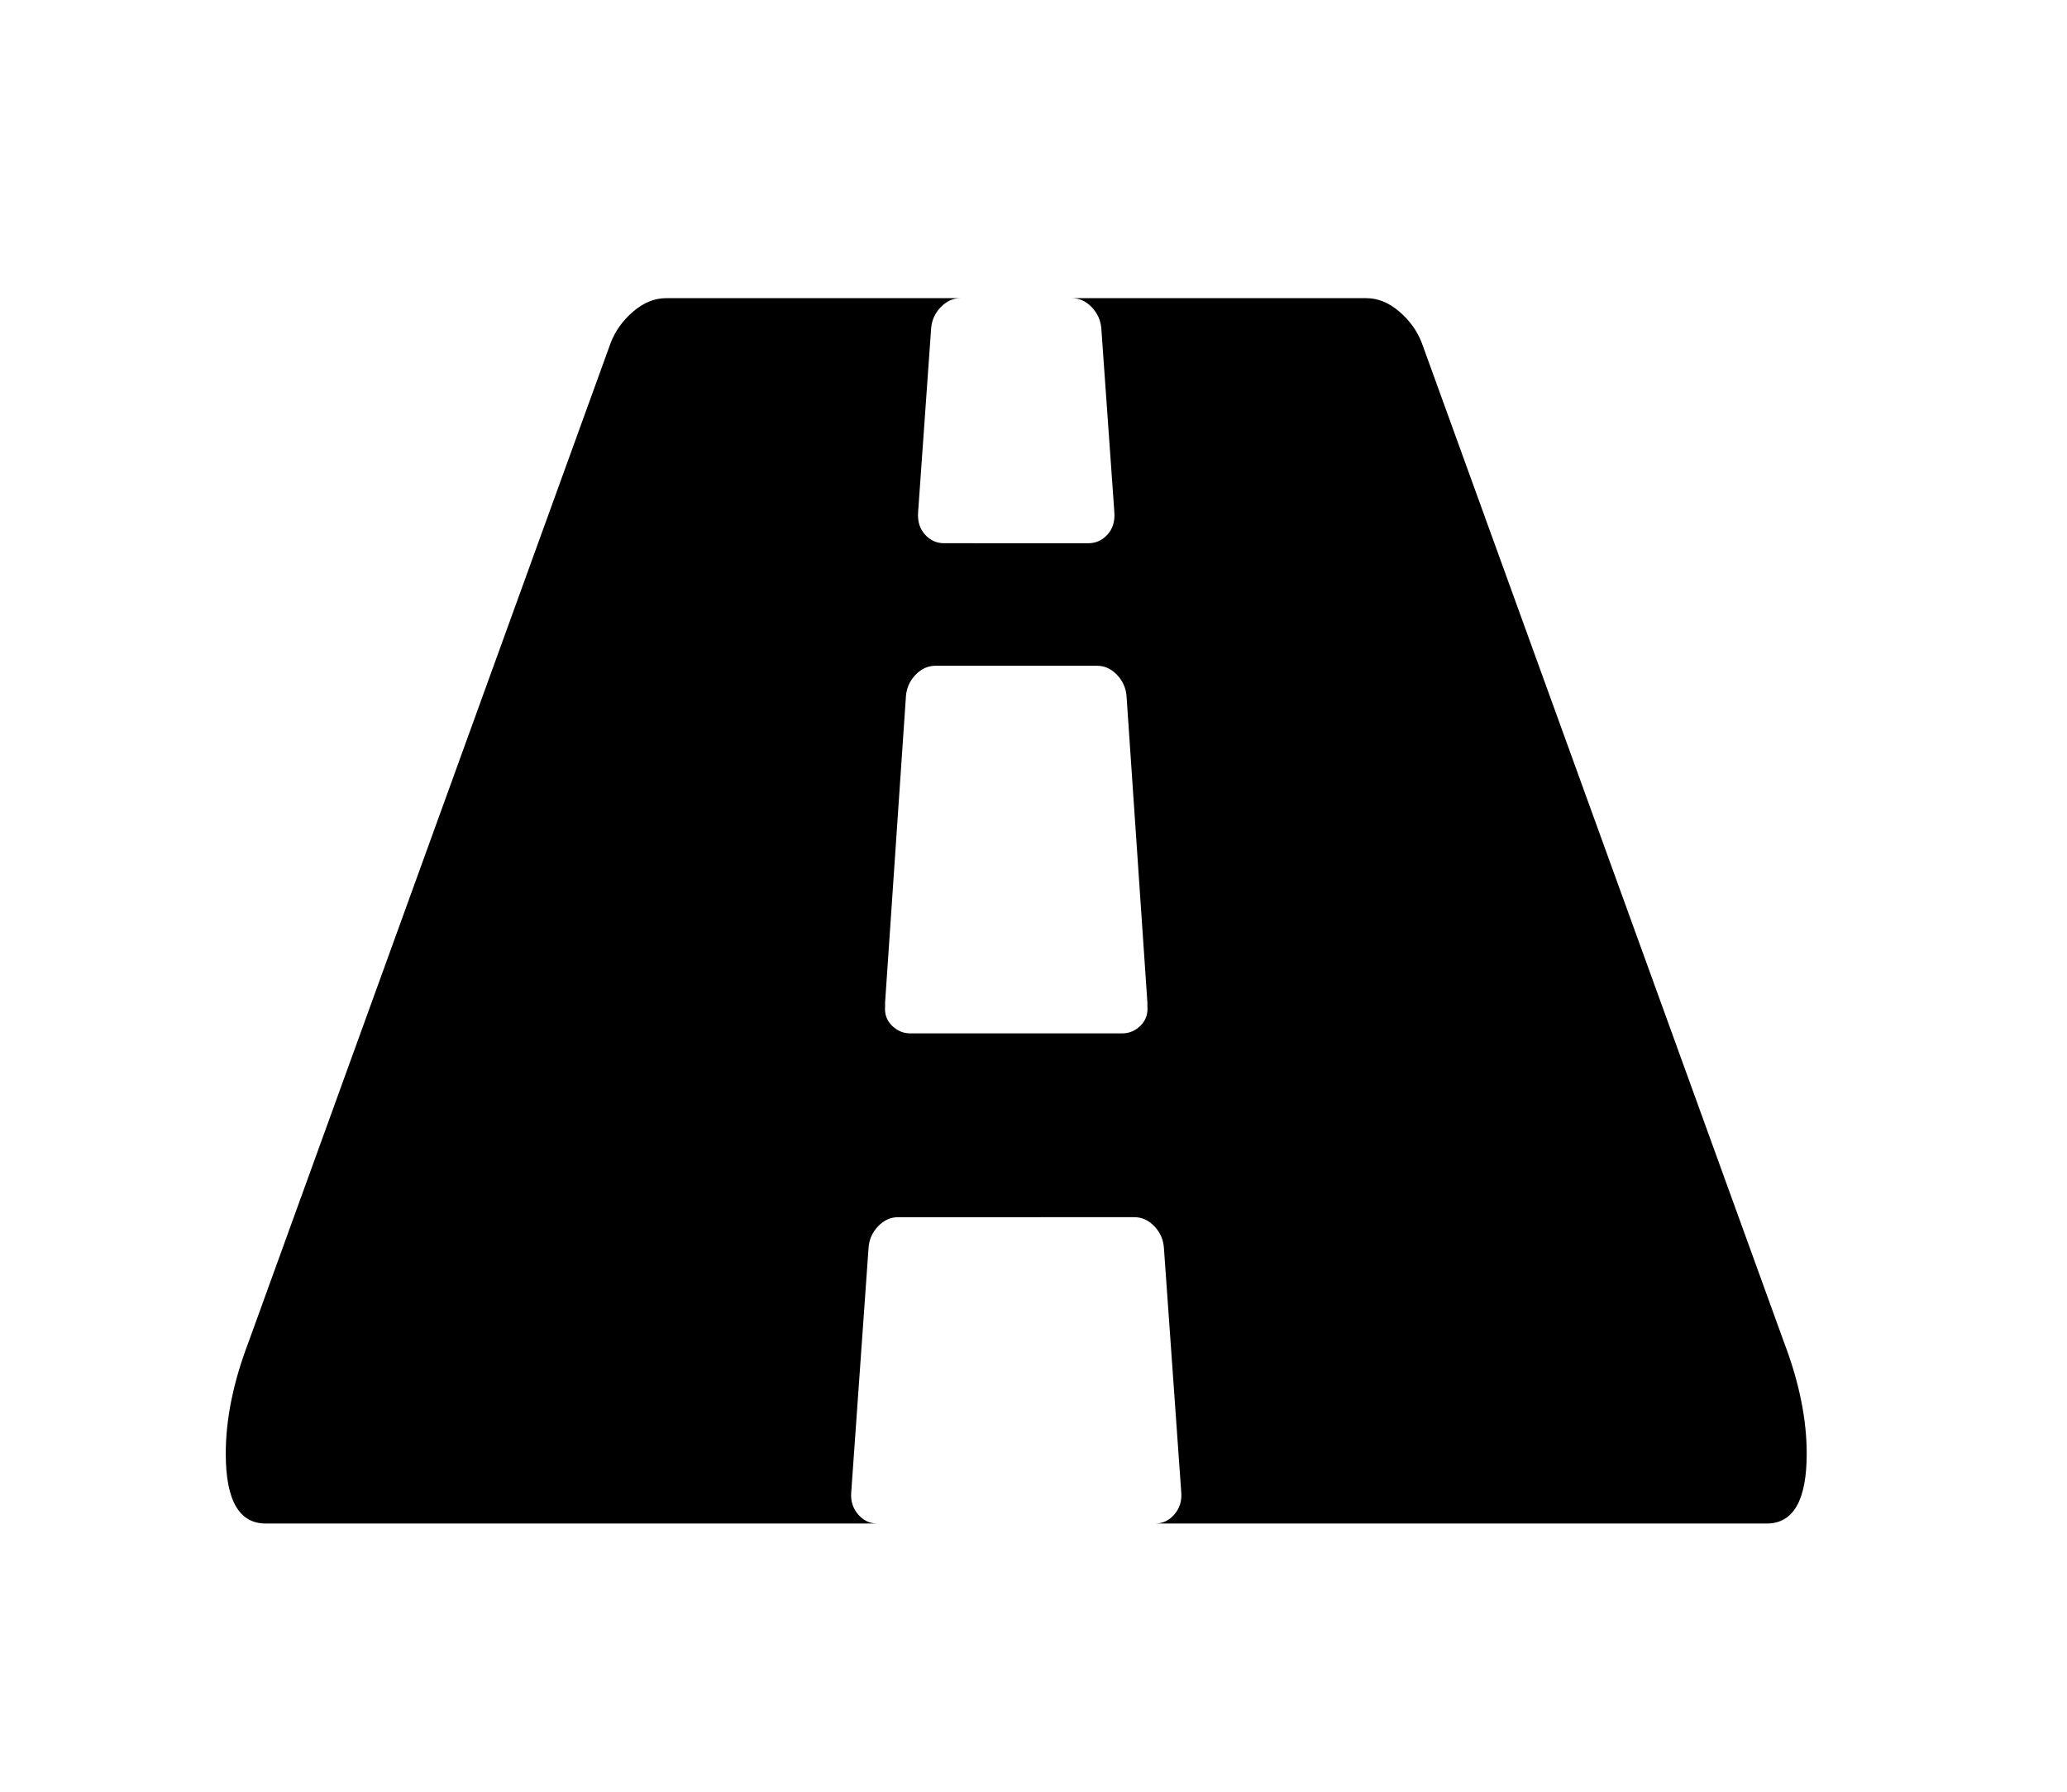 <?xml version="1.0" encoding="UTF-8" standalone="no"?>
<!-- Generator: Adobe Illustrator 16.0.4, SVG Export Plug-In . SVG Version: 6.00 Build 0)  -->

<svg
   xmlns:dc="http://purl.org/dc/elements/1.1/"
   xmlns:cc="http://creativecommons.org/ns#"
   xmlns:rdf="http://www.w3.org/1999/02/22-rdf-syntax-ns#"
   xmlns:svg="http://www.w3.org/2000/svg"
   xmlns="http://www.w3.org/2000/svg"
   xmlns:sodipodi="http://sodipodi.sourceforge.net/DTD/sodipodi-0.dtd"
   xmlns:inkscape="http://www.inkscape.org/namespaces/inkscape"
   version="1.1"
   id="Capa_1"
   x="0px"
   y="0px"
   width="150"
   height="130"
   viewBox="0 0 150 130"
   enable-background="new 0 0 216 146"
   xml:space="preserve"
   inkscape:version="0.48.3.1 r9886"
   sodipodi:docname="icon-road.svg"><defs
   id="defs7" /><sodipodi:namedview
   pagecolor="#ffffff"
   bordercolor="#666666"
   borderopacity="1"
   objecttolerance="10"
   gridtolerance="10"
   guidetolerance="10"
   inkscape:pageopacity="0"
   inkscape:pageshadow="2"
   inkscape:window-width="640"
   inkscape:window-height="480"
   id="namedview5"
   showgrid="false"
   inkscape:zoom="1.4305556"
   inkscape:cx="108"
   inkscape:cy="73"
   inkscape:window-x="65"
   inkscape:window-y="24"
   inkscape:window-maximized="0"
   inkscape:current-layer="Capa_1" />
<path
   d="m 129.472,97.413 -26.287,-72.515 c -0.336,-0.88 -0.882,-1.644 -1.638,-2.292 -0.757,-0.649 -1.556,-0.973 -2.396,-0.973 H 77.78 c 0.546,0 1.03,0.219 1.45,0.659 0.419,0.441 0.651,0.961 0.693,1.563 l 0.946,13.337 c 0.043,0.648 -0.126,1.181 -0.503,1.597 -0.379,0.417 -0.841,0.625 -1.388,0.625 H 68.515 c -0.546,0 -1.008,-0.208 -1.387,-0.625 -0.378,-0.416 -0.546,-0.949 -0.504,-1.597 l 0.945,-13.337 c 0.042,-0.602 0.272,-1.122 0.693,-1.563 0.42,-0.439 0.903,-0.659 1.45,-0.659 H 48.343 c -0.84,0 -1.639,0.324 -2.395,0.973 -0.756,0.647 -1.302,1.412 -1.639,2.292 L 18.022,97.413 c -1.092,2.87 -1.639,5.556 -1.639,8.057 0,3.38 0.966,5.07 2.9,5.07 h 44.378 c -0.546,0 -1.008,-0.22 -1.387,-0.659 -0.378,-0.442 -0.546,-0.961 -0.504,-1.564 l 1.26,-17.78 c 0.042,-0.603 0.273,-1.123 0.693,-1.564 0.42,-0.44 0.904,-0.659 1.45,-0.659 H 82.32 c 0.546,0 1.029,0.219 1.45,0.659 0.42,0.441 0.651,0.961 0.693,1.564 l 1.262,17.78 c 0.043,0.603 -0.127,1.122 -0.504,1.564 -0.378,0.439 -0.84,0.659 -1.387,0.659 h 44.377 c 1.933,0 2.9,-1.69 2.9,-5.07 0,-2.5 -0.547,-5.186 -1.64,-8.057 z M 83.267,73.032 c 0.041,0.556 -0.127,1.019 -0.504,1.389 -0.378,0.371 -0.82,0.556 -1.324,0.556 H 66.057 c -0.504,0 -0.946,-0.185 -1.324,-0.556 -0.378,-0.371 -0.546,-0.834 -0.504,-1.389 V 72.754 l 1.513,-22.226 c 0.042,-0.602 0.273,-1.123 0.693,-1.563 0.42,-0.44 0.904,-0.66 1.45,-0.66 h 11.724 c 0.547,0 1.03,0.219 1.451,0.66 0.42,0.44 0.651,0.961 0.693,1.563 l 1.513,22.226 v 0.278 z"
   id="path3"
   inkscape:connector-curvature="0" />
</svg>